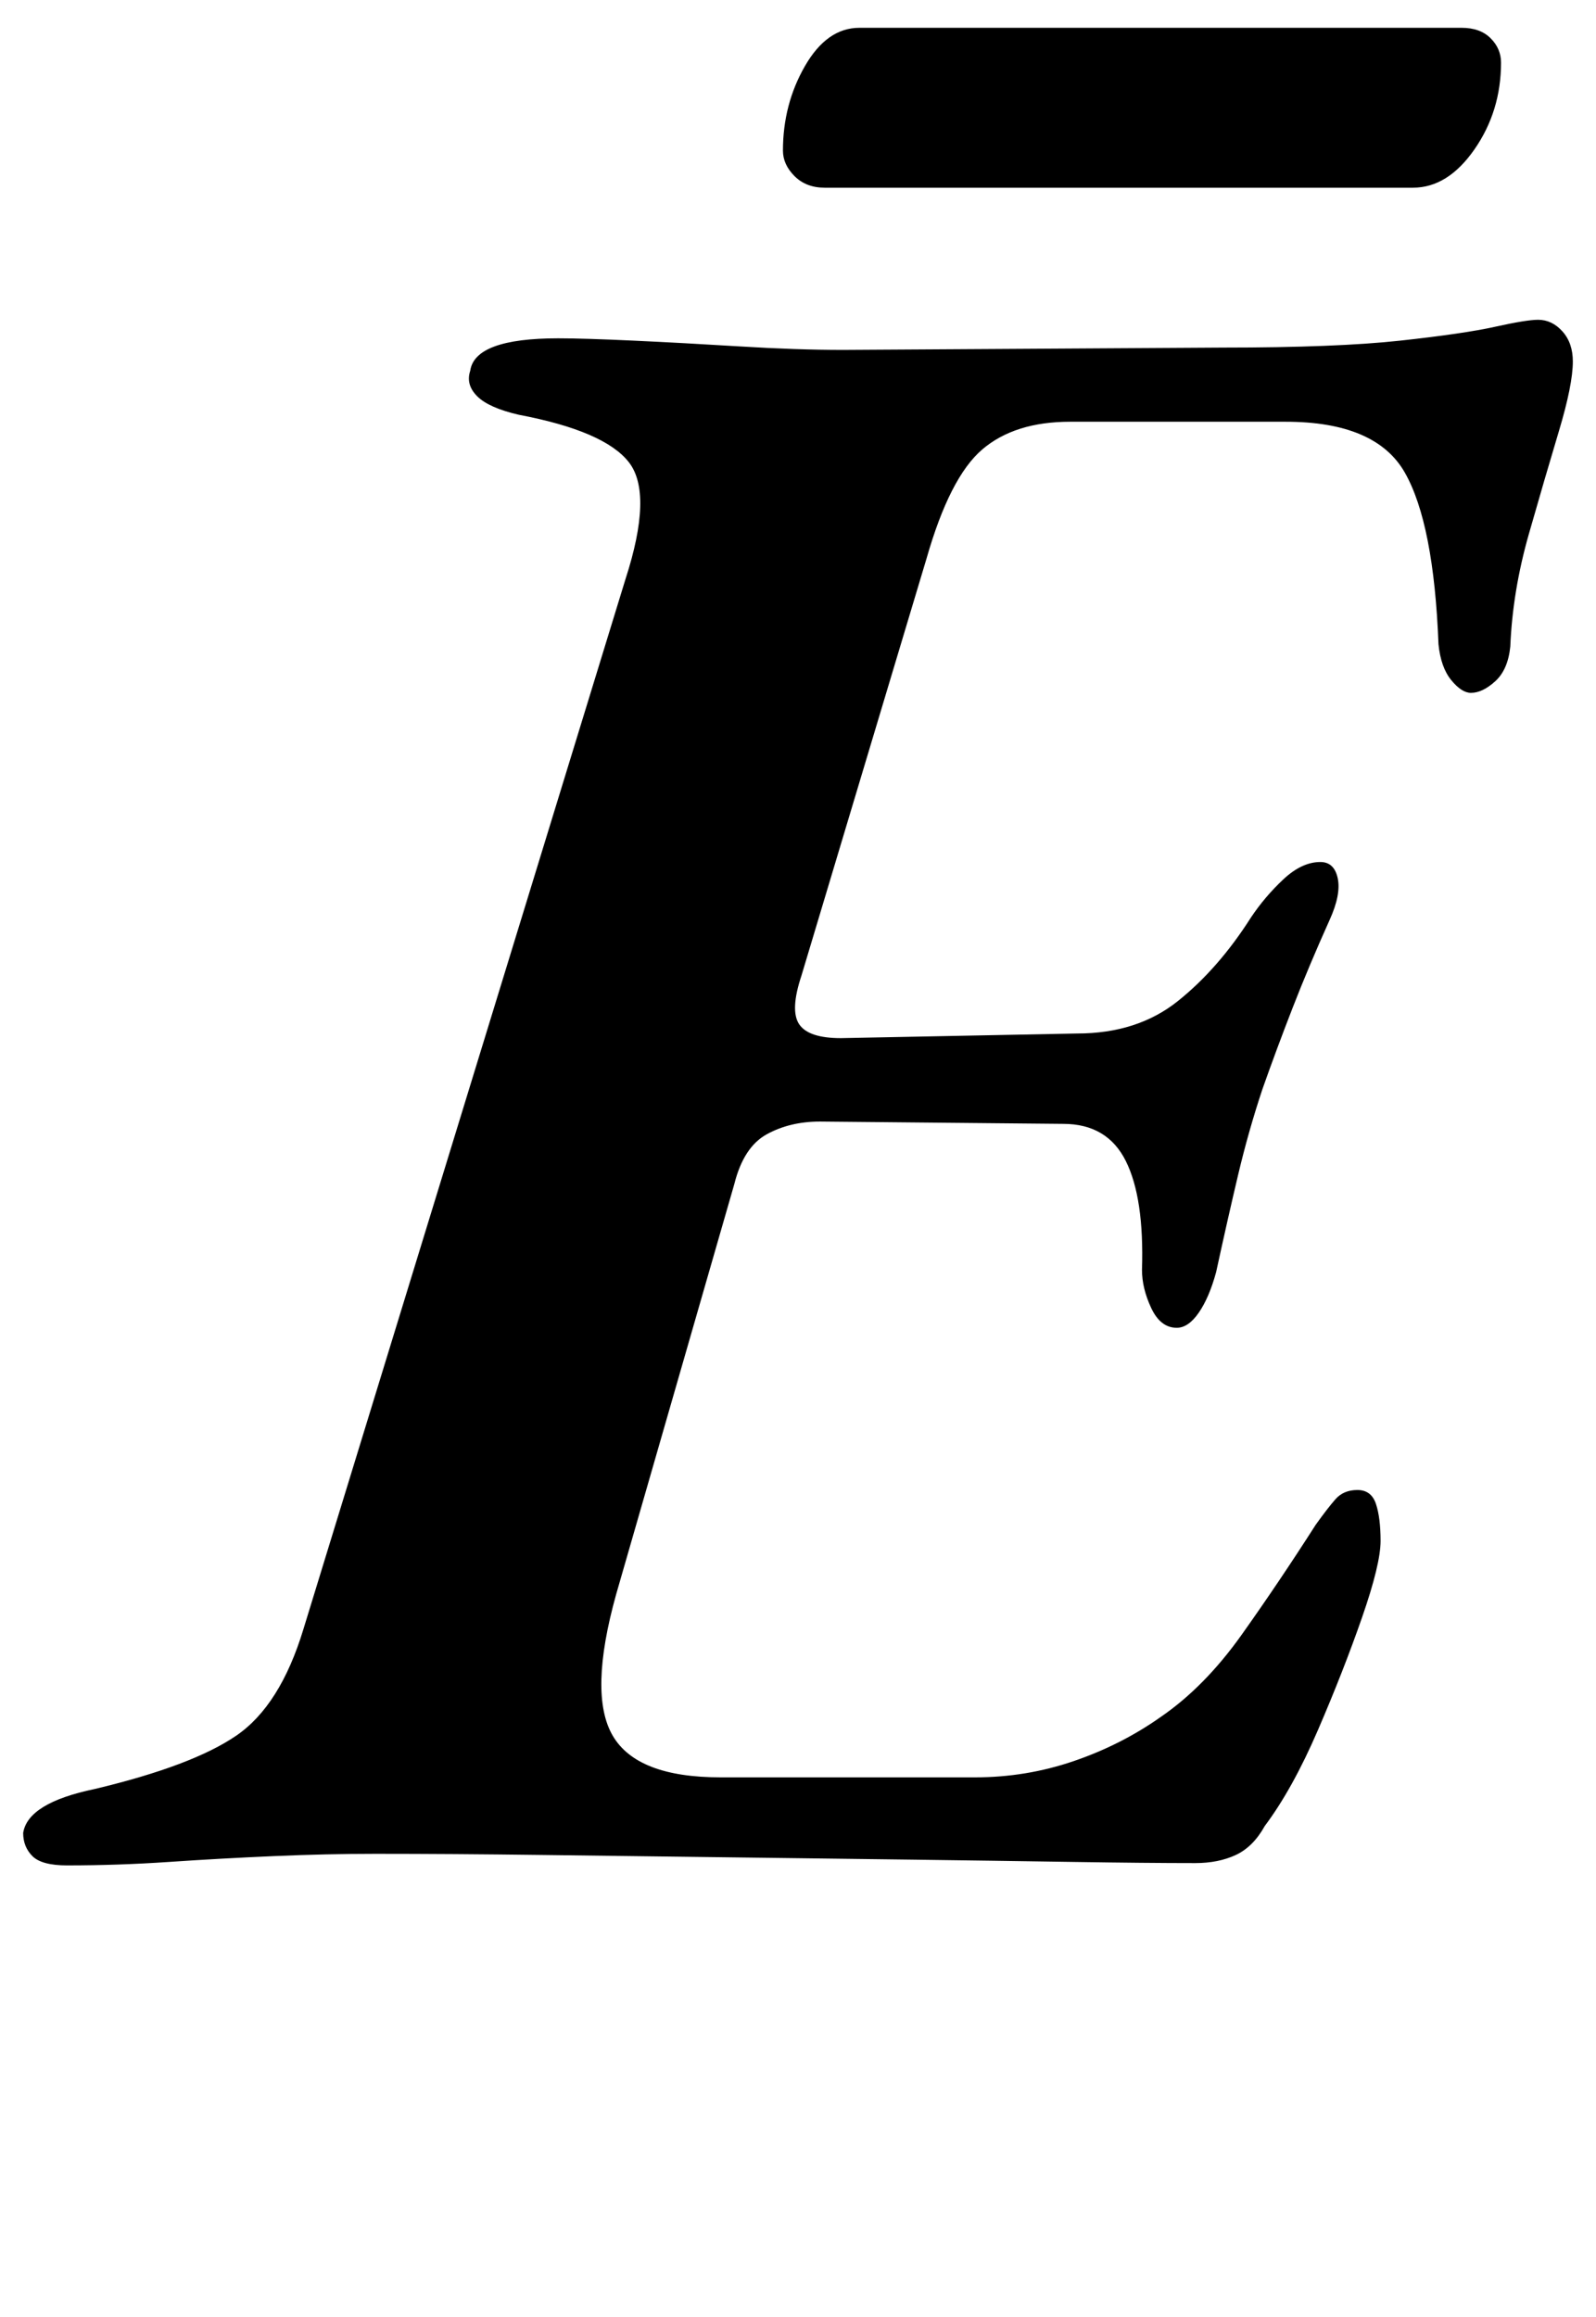 <?xml version="1.0" standalone="no"?>
<!DOCTYPE svg PUBLIC "-//W3C//DTD SVG 1.1//EN" "http://www.w3.org/Graphics/SVG/1.1/DTD/svg11.dtd" >
<svg xmlns="http://www.w3.org/2000/svg" xmlns:xlink="http://www.w3.org/1999/xlink" version="1.1" viewBox="-57 0 689 1000">
  <g transform="matrix(1 0 0 -1 0 800)">
   <path fill="currentColor"
d="M-28 -5q-11 0 -15 4t-4 10q2 13 31 19q42 10 61 23t29 46l139 453q12 37 1.5 50.5t-47.5 20.5q-13 3 -18 8t-3 11q1 7 10.5 10.5t27.5 3.5q11 0 32.5 -1t46 -2.5t44.5 -1.5l164 1q49 0 76.5 3t41 6t18.5 3q6 0 10.5 -5t4.5 -13q0 -10 -6 -30t-13 -44.5t-8 -48.5
q-1 -10 -6.5 -15t-10.5 -5q-4 0 -8.5 5.5t-5.5 15.5q-2 52 -14.5 74t-51.5 22h-93q-24 0 -38 -12t-24 -47l-54 -180q-5 -15 -1 -21t18 -6l102 2q26 0 43.5 14t31.5 36q6 9 14 16.5t16 7.5q6 0 7.5 -7t-3.5 -18q-9 -20 -16 -38t-13 -35q-6 -18 -10.5 -37t-9.5 -42
q-3 -11 -7.5 -17.5t-9.5 -6.5q-7 0 -11 8.5t-4 16.5q1 31 -7 47t-27 16l-105 1q-13 0 -23 -5.5t-14 -21.5l-51 -177q-12 -43 -1.5 -61t46.5 -18h110q22 0 42.5 7t37.5 19q19 13 35 35.5t32 47.5q5 7 8.5 11t9.5 4t8 -6t2 -16t-8 -33t-19 -48.5t-23 -41.5q-5 -9 -12.5 -12.5
t-17.5 -3.5q-21 0 -53 0.5t-70.5 1t-79 1t-79.5 1t-72 0.5q-21 0 -44 -1t-45 -2.5t-44 -1.5zM299 719q-8 0 -13 5t-5 11q0 20 9.5 36.5t23.5 16.5h260q8 0 12.5 -4.5t4.5 -10.5q0 -21 -11.5 -37.5t-26.5 -16.5h-254zM537 819q7 -1 13.5 0t9.5 5q2 3 2 7t-6 10
q-17 14 -42 30.5t-45 28.5q-4 4 -14.5 11t-23 14t-24 13t-19.5 9q-11 1 -19 -6.5t-12.5 -16t-6.5 -12.5q-5 -2 -8.5 -9t-4.5 -13.5t1 -10.5q26 -9 49 -17.5t49 -13.5q6 -3 19 -7t28 -8.5t29.5 -8.5t24.5 -5z" />
  </g>

</svg>

